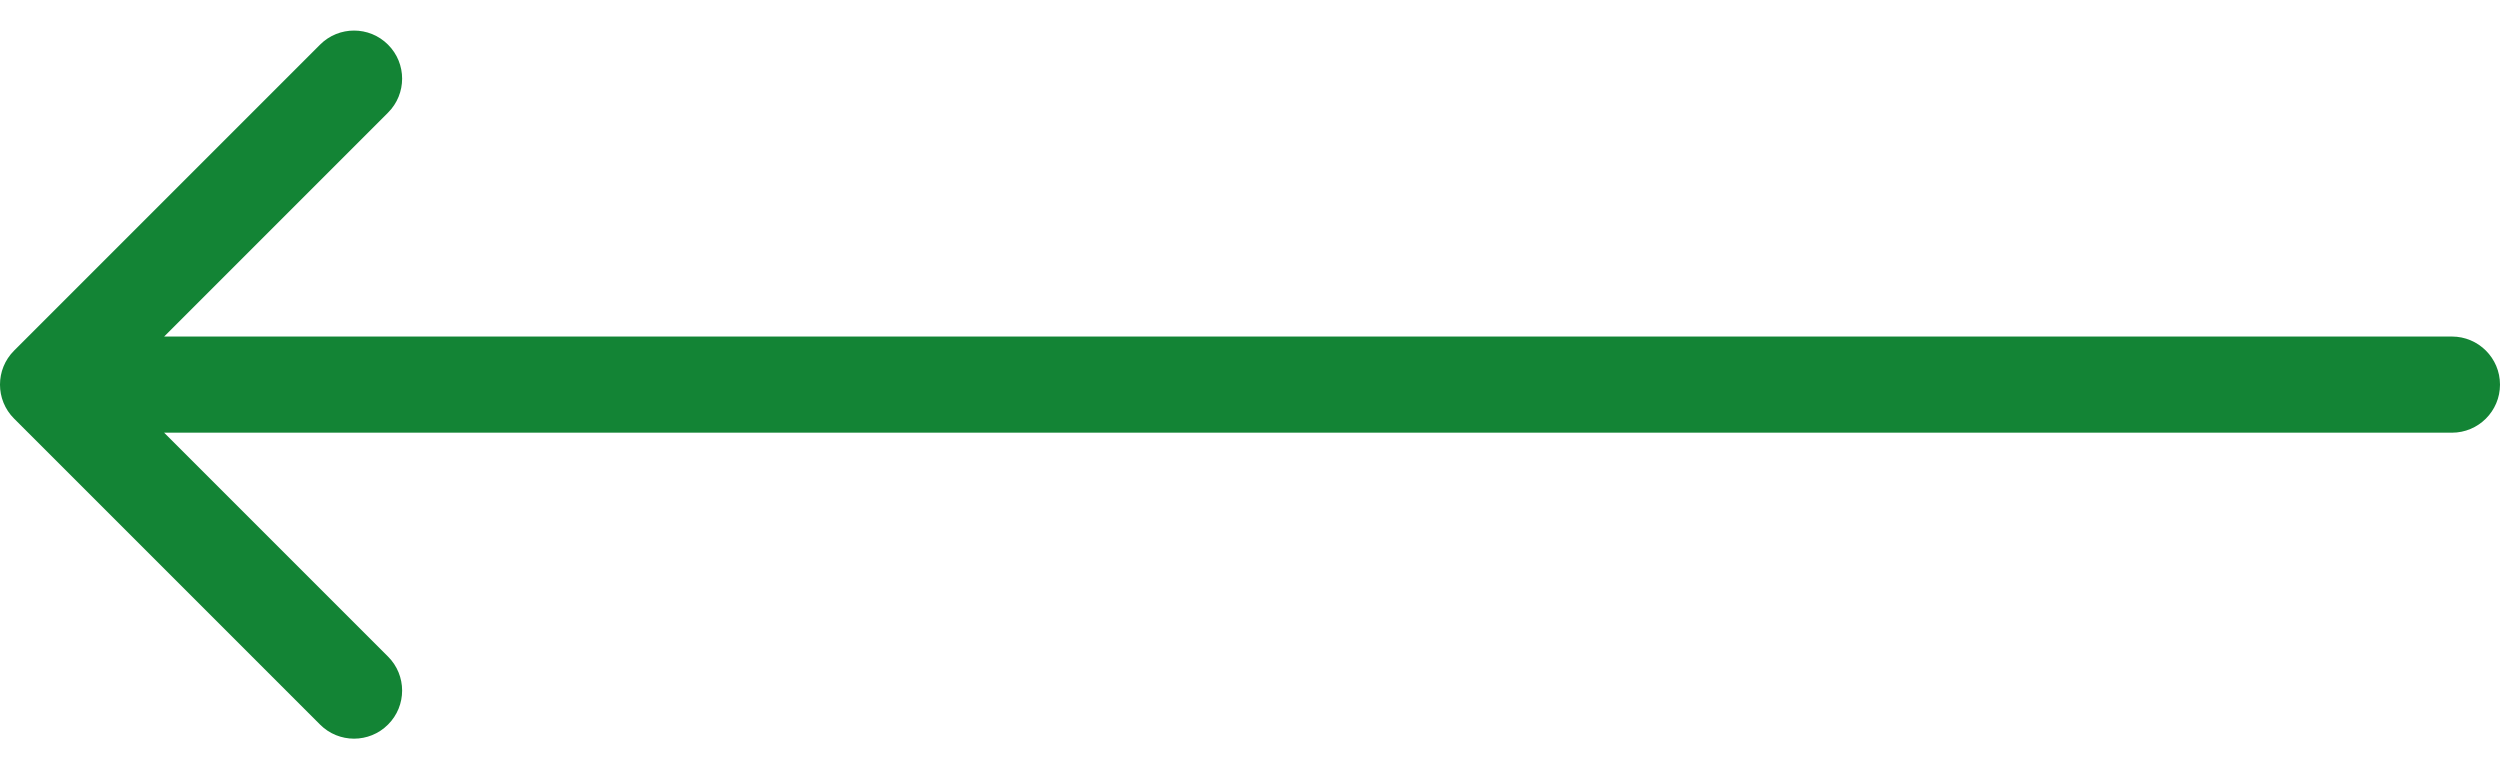 <svg width="52" height="16" viewBox="0 0 52 16" fill="none" xmlns="http://www.w3.org/2000/svg">
<path d="M51 9C51.552 9 52 8.552 52 8C52 7.448 51.552 7 51 7L51 9ZM0.293 7.293C-0.098 7.683 -0.098 8.317 0.293 8.707L6.657 15.071C7.047 15.462 7.681 15.462 8.071 15.071C8.462 14.681 8.462 14.047 8.071 13.657L2.414 8L8.071 2.343C8.462 1.953 8.462 1.319 8.071 0.929C7.681 0.538 7.047 0.538 6.657 0.929L0.293 7.293ZM51 7L1 7L1 9L51 9L51 7Z" fill="#138435"/>
</svg>
